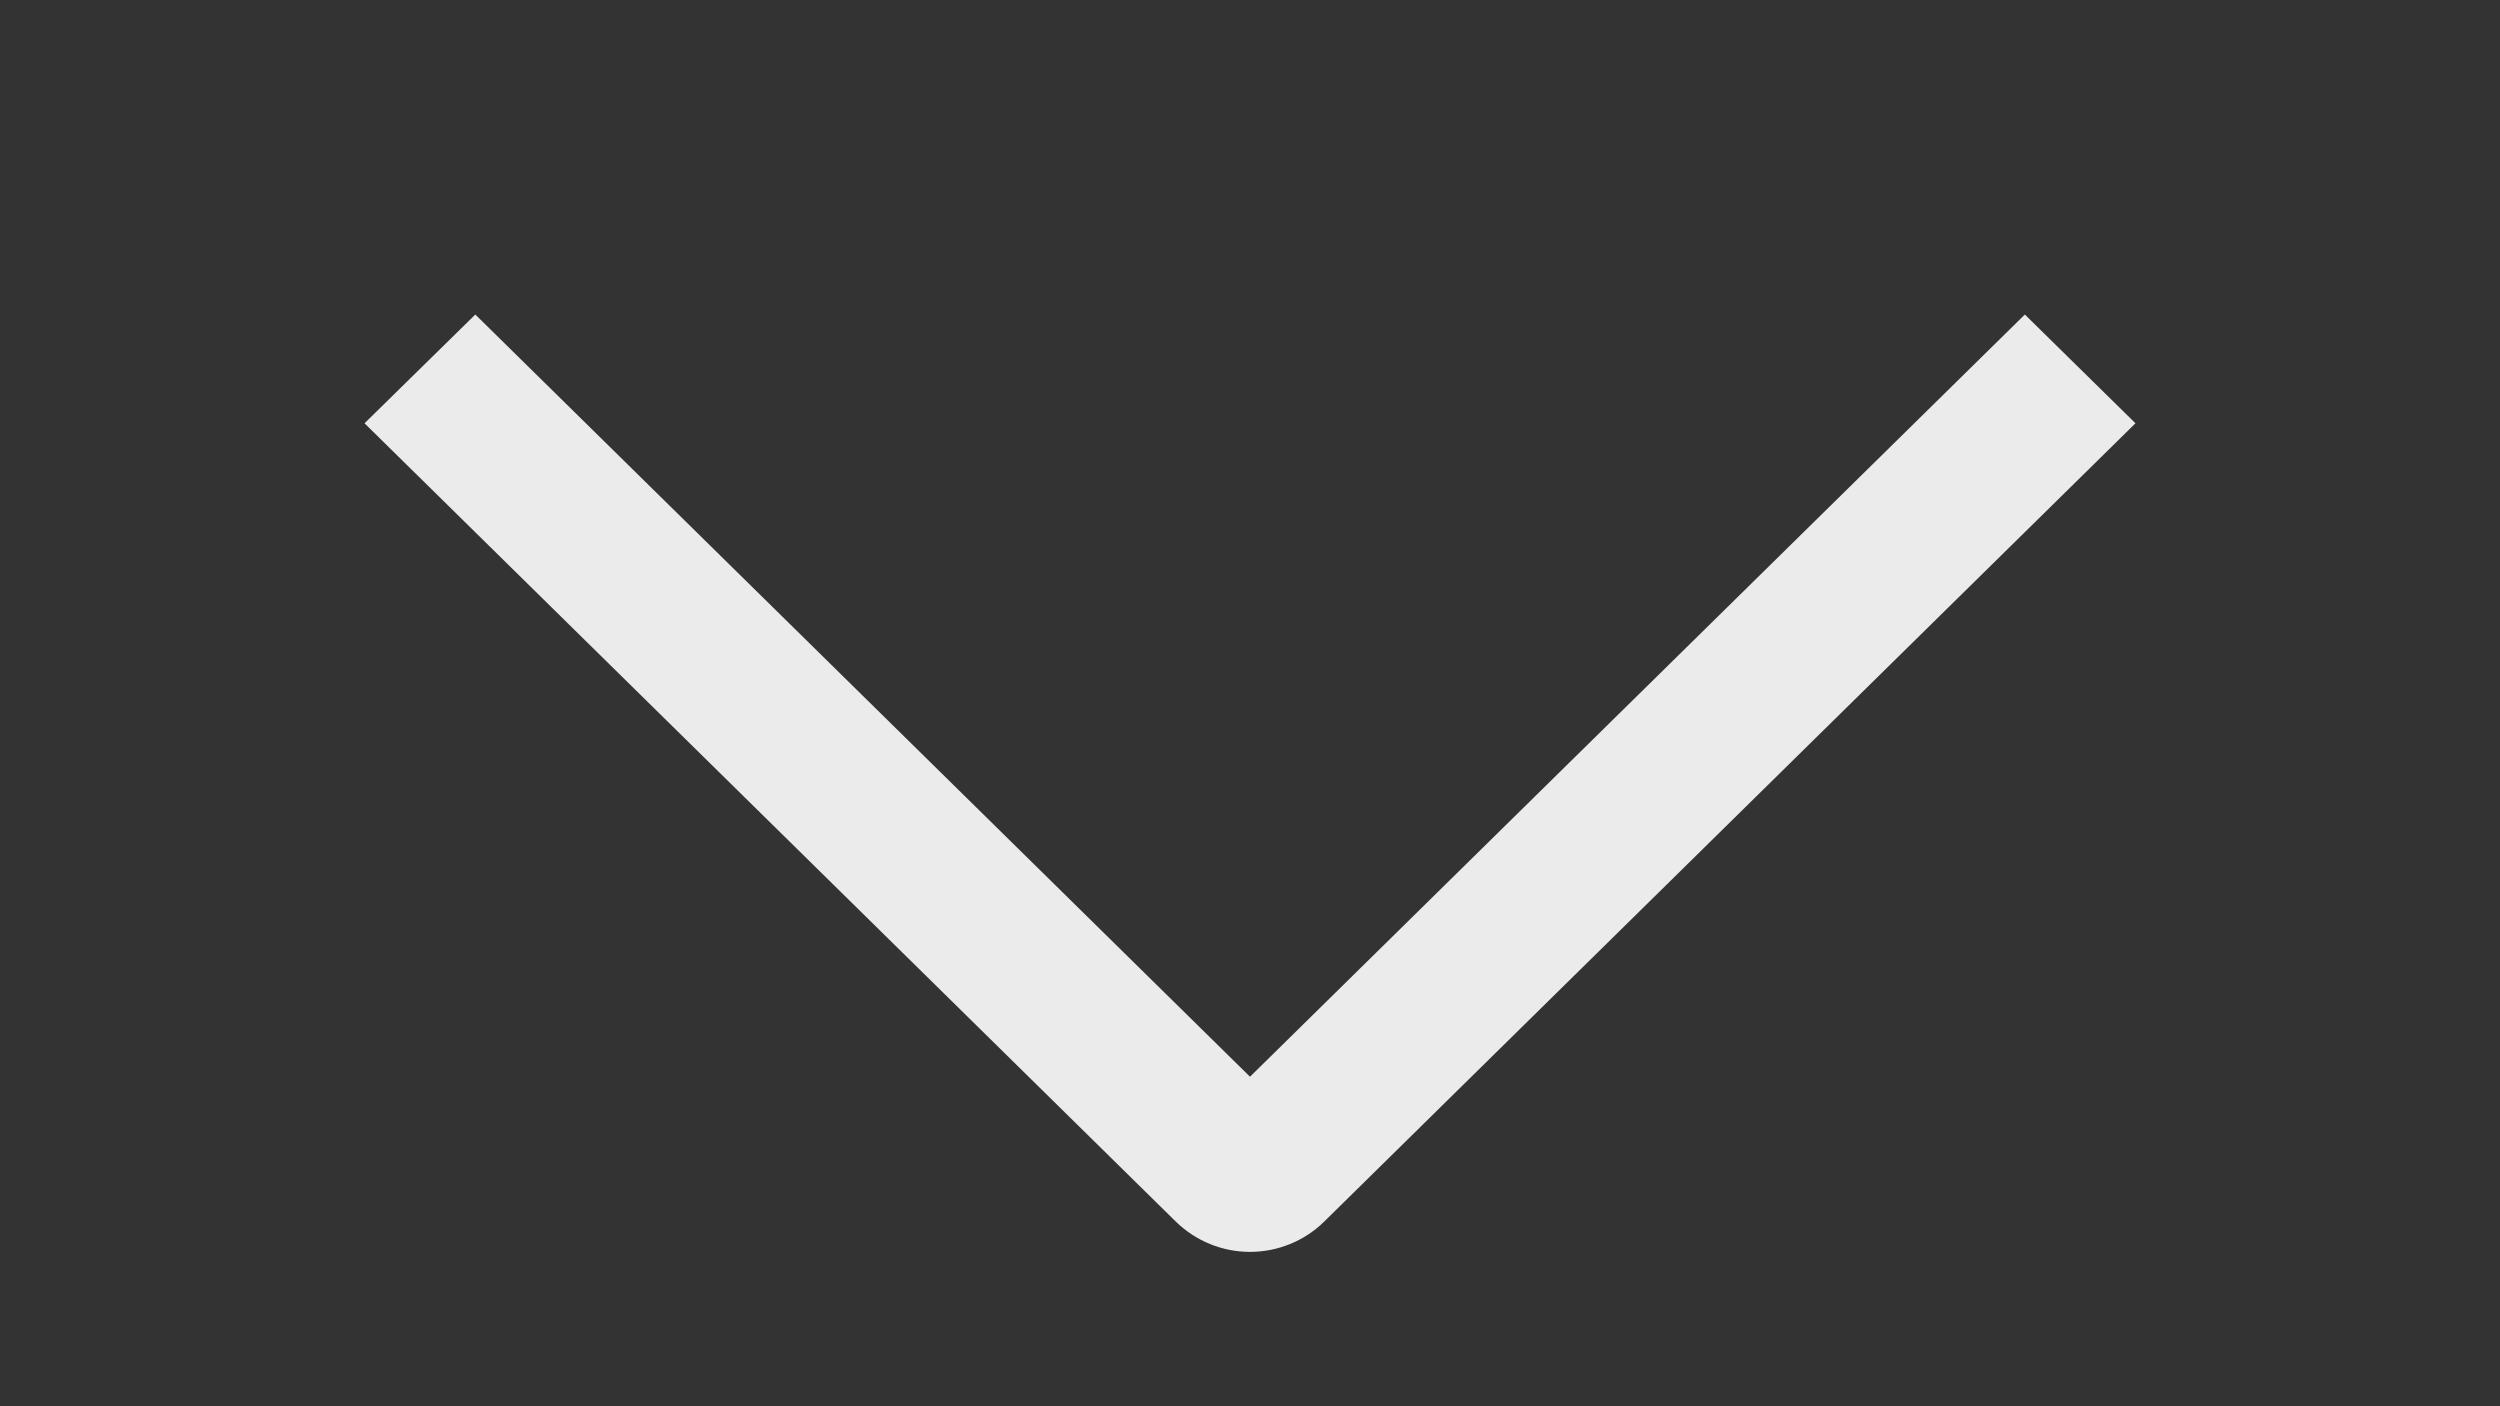 <svg width="16" height="9" viewBox="0 0 16 9" fill="none" xmlns="http://www.w3.org/2000/svg">
<rect x="0" y="0" width="16" height="9" fill="#333333" stroke="none"/>
<g clip-path="url(#clip0_1265_9038)">
<path fill-rule="evenodd" clip-rule="evenodd" d="M12.959 2.013L13.667 2.709L8.473 7.82C8.347 7.943 8.177 8.012 8 8.012C7.823 8.012 7.654 7.943 7.527 7.82L2.333 2.709L3.042 2.013L8 6.891L12.959 2.013Z" fill="#EBEBEB"/>
</g>
<defs>
<clipPath id="clip0_1265_9038">
<rect width="8" height="16" fill="white" transform="matrix(0 -1 1 0 0 8.68)"/>
</clipPath>
</defs>
</svg>
